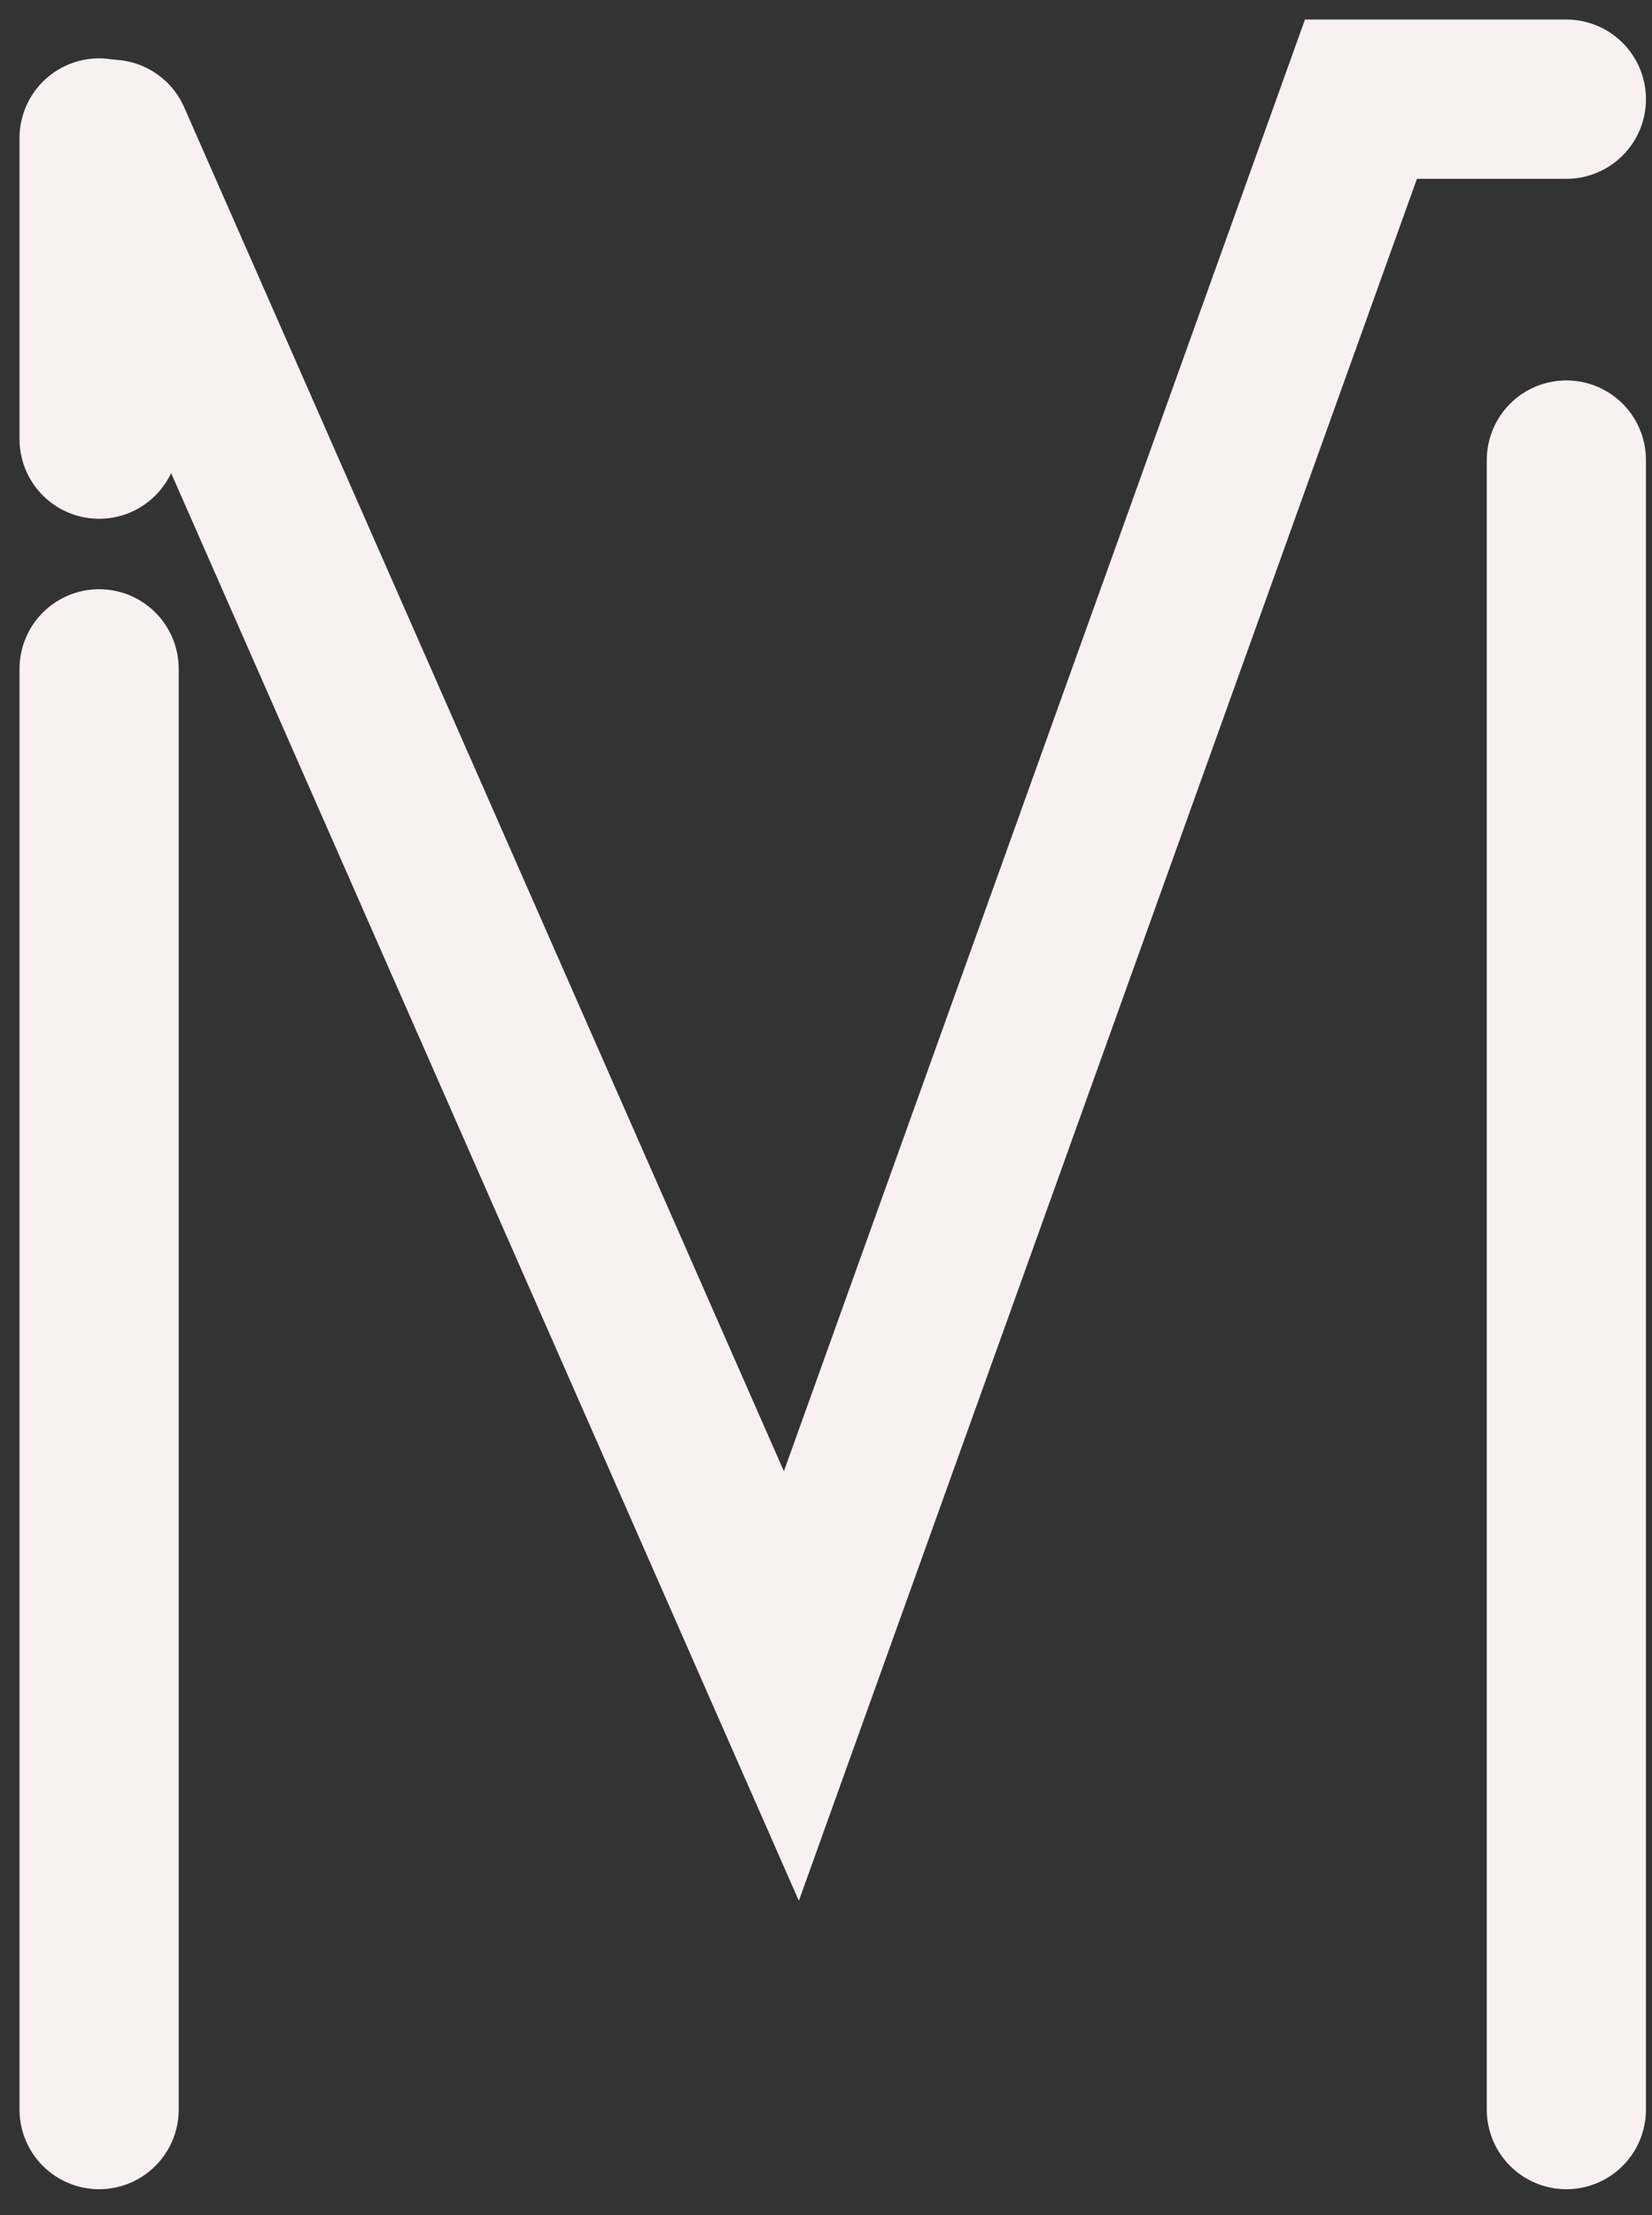 <svg width="50" height="67" viewBox="0 0 50 67" fill="none" xmlns="http://www.w3.org/2000/svg">
<rect x="0" y="0" width="50" height="67" fill="#333333" stroke="none"/>
<path d="M3.369 4.214L23.952 50.999L41.191 3H47.408" stroke="#F9F1F1" stroke-width="4.818" stroke-linecap="round"/>
<path d="M3 4.174V13.283" stroke="#F9F1F1" stroke-width="4.818" stroke-linecap="round"/>
<path d="M3 20.232L3 63.811" stroke="#F9F1F1" stroke-width="4.818" stroke-linecap="round"/>
<path d="M47.408 13.916L47.408 63.811" stroke="#F9F1F1" stroke-width="4.818" stroke-linecap="round"/>
</svg>
